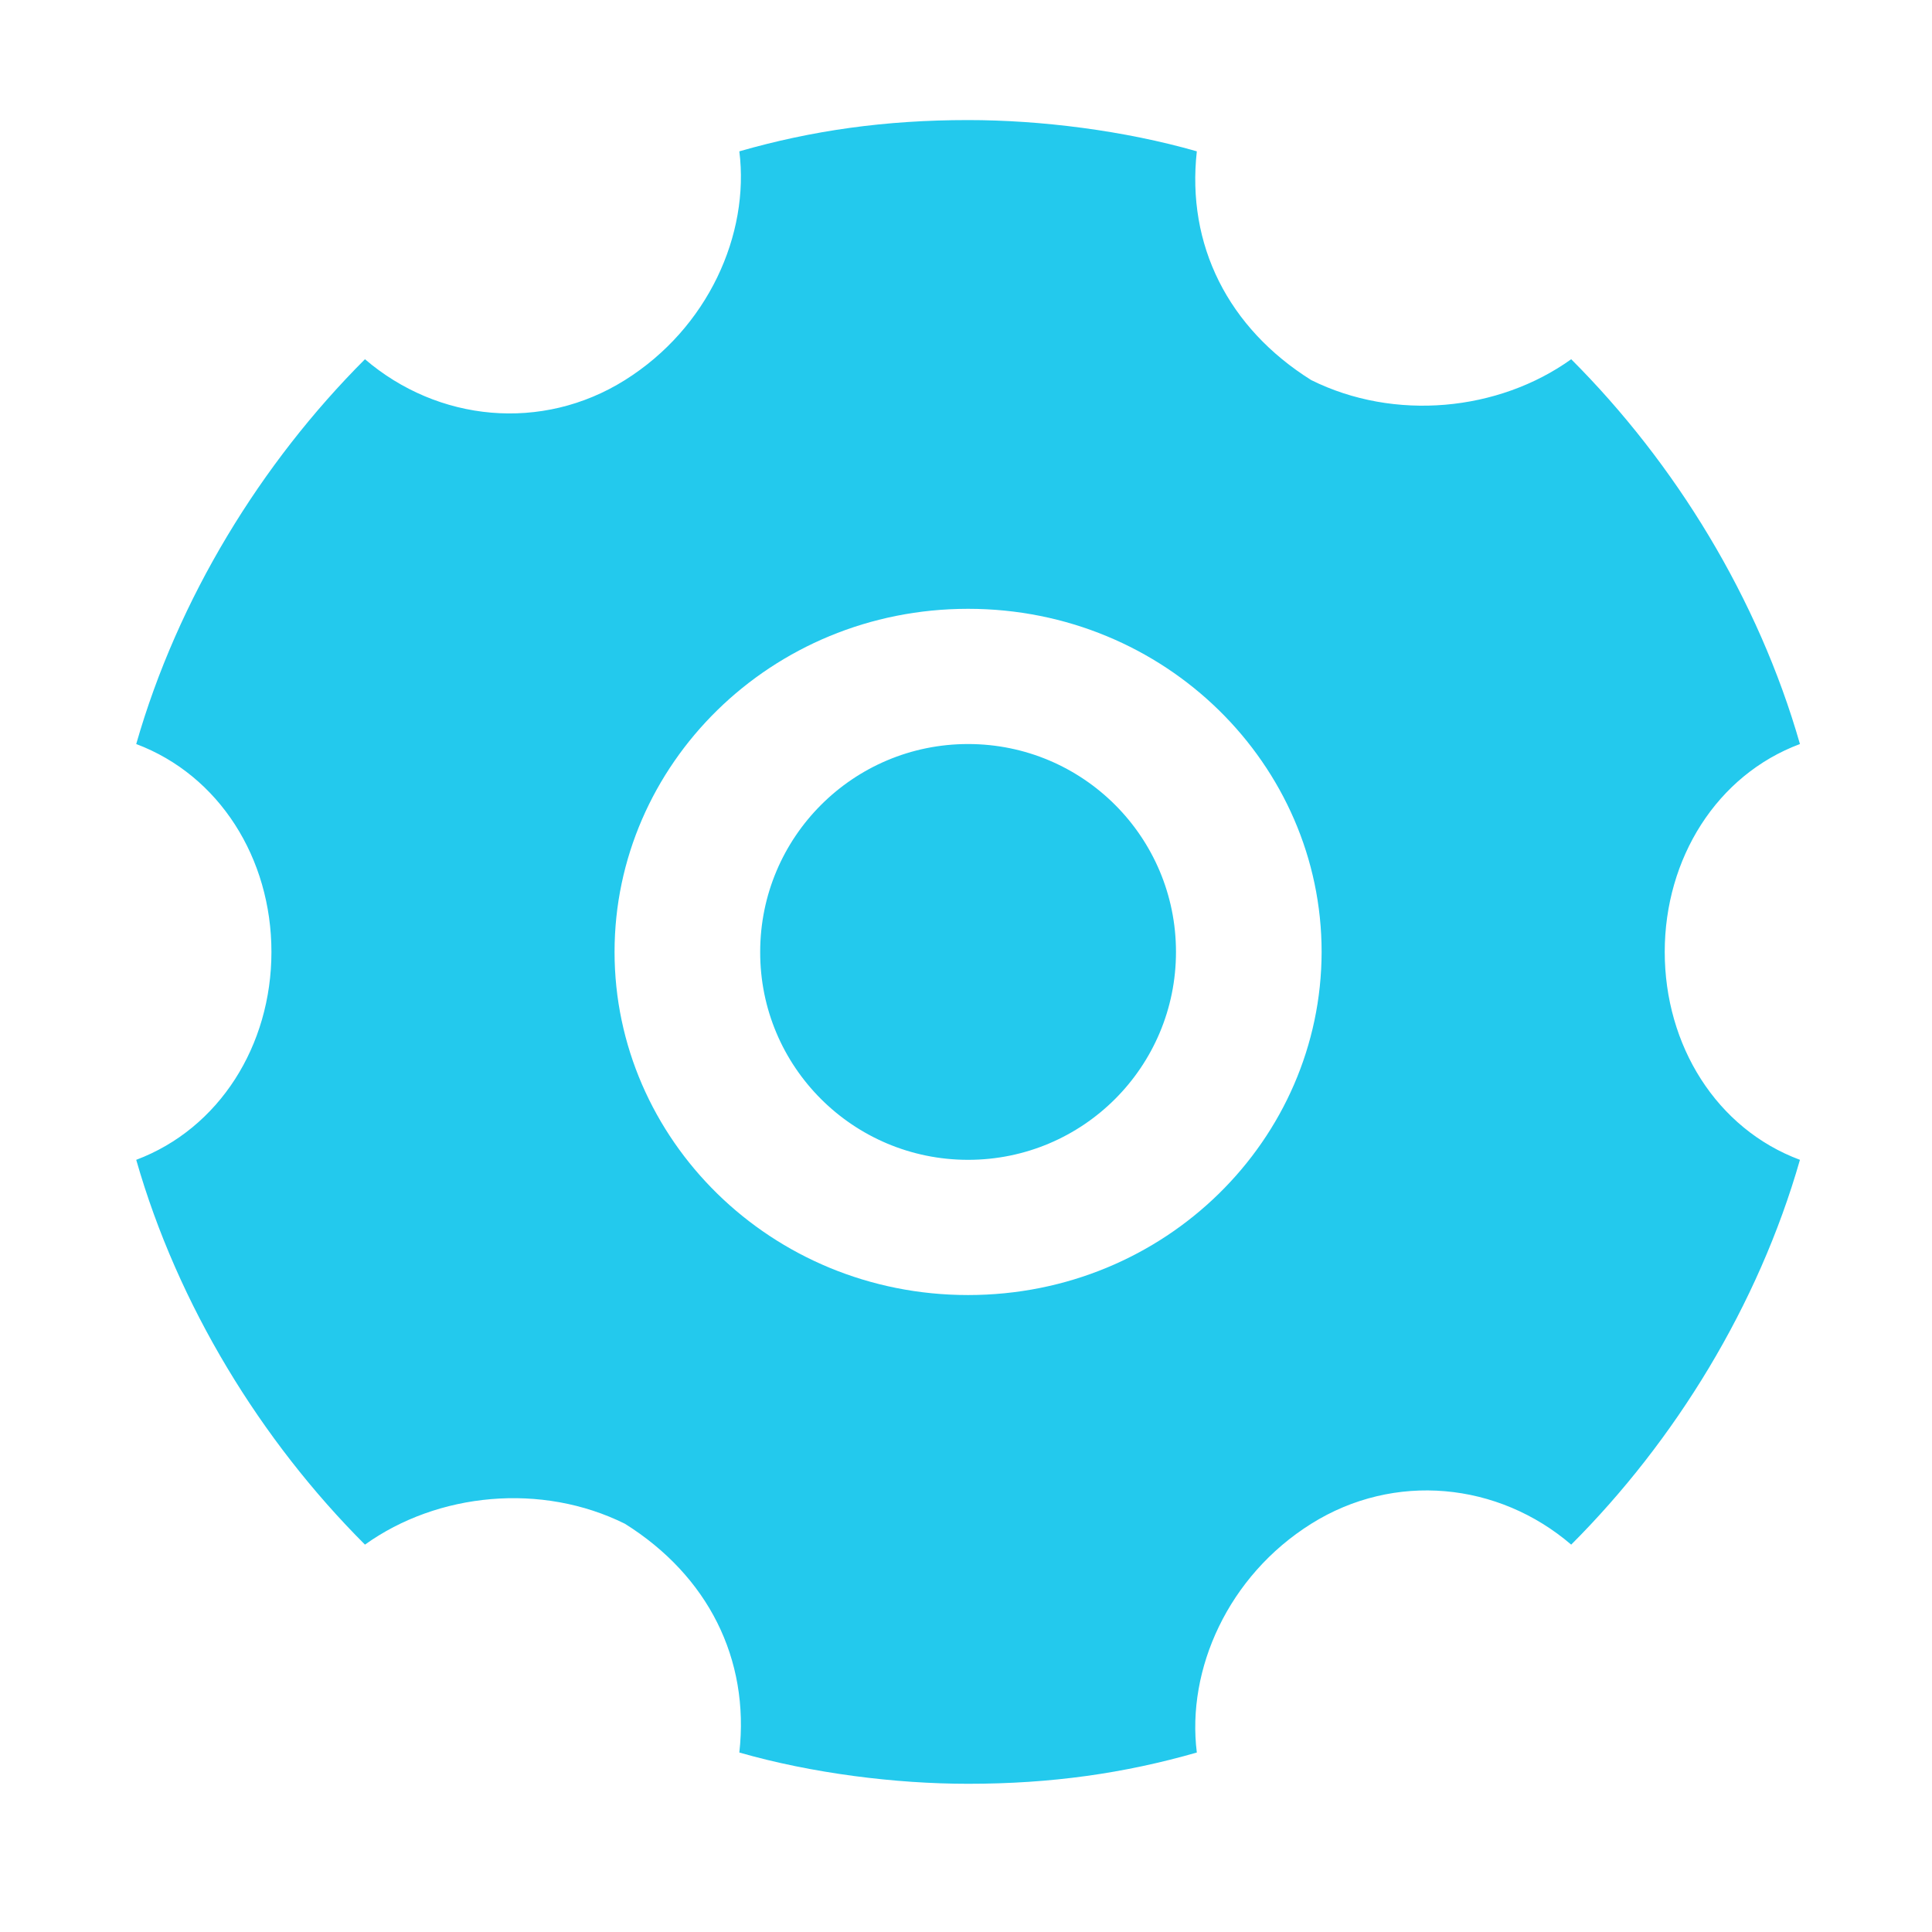 <svg t="1711033098114" class="icon" viewBox="0 0 1024 1024" version="1.1" xmlns="http://www.w3.org/2000/svg" p-id="5289" width="20" height="20">
    <path d="M882.342 504.543c0-49.572 27.617-93.759 71.666-110.191-22.093-77.189-66.142-148.855-121.238-203.95-38.525 27.617-93.621 33.002-137.808 11.047-44.049-27.617-66.142-71.666-60.619-121.238-38.525-11.047-82.712-16.57-121.238-16.57-44.049 0-82.712 5.523-121.238 16.57 5.523 44.049-16.57 93.621-60.619 121.238s-99.144 22.093-137.808-11.047c-55.096 55.096-99.144 126.761-121.238 203.95 44.049 16.57 71.666 60.619 71.666 110.191s-27.617 93.621-71.666 110.191c22.093 77.189 66.142 148.855 121.238 203.95 38.525-27.617 93.621-33.002 137.808-11.047 44.049 27.617 66.142 71.666 60.619 121.238 38.525 11.047 82.712 16.57 121.238 16.57 44.049 0 82.712-5.523 121.238-16.57-5.523-44.049 16.57-93.621 60.619-121.238s99.144-22.093 137.808 11.047c55.096-55.096 99.144-126.761 121.238-203.95-44.187-16.432-71.666-60.619-71.666-110.191zM513.105 686.4c-104.668 0-187.38-82.712-187.38-181.857 0-99.144 82.712-181.857 187.38-181.857 104.668 0 187.38 82.712 187.38 181.857-0.138 99.282-82.712 181.857-187.38 181.857z m0-71.666c60.895 0 110.191-49.296 110.191-110.191 0-60.895-49.296-110.191-110.191-110.191-60.895 0-110.191 49.296-110.191 110.191-0.138 60.895 49.296 110.191 110.191 110.191z m0 0" fill="#23c9ed" p-id="5290"></path>
</svg>